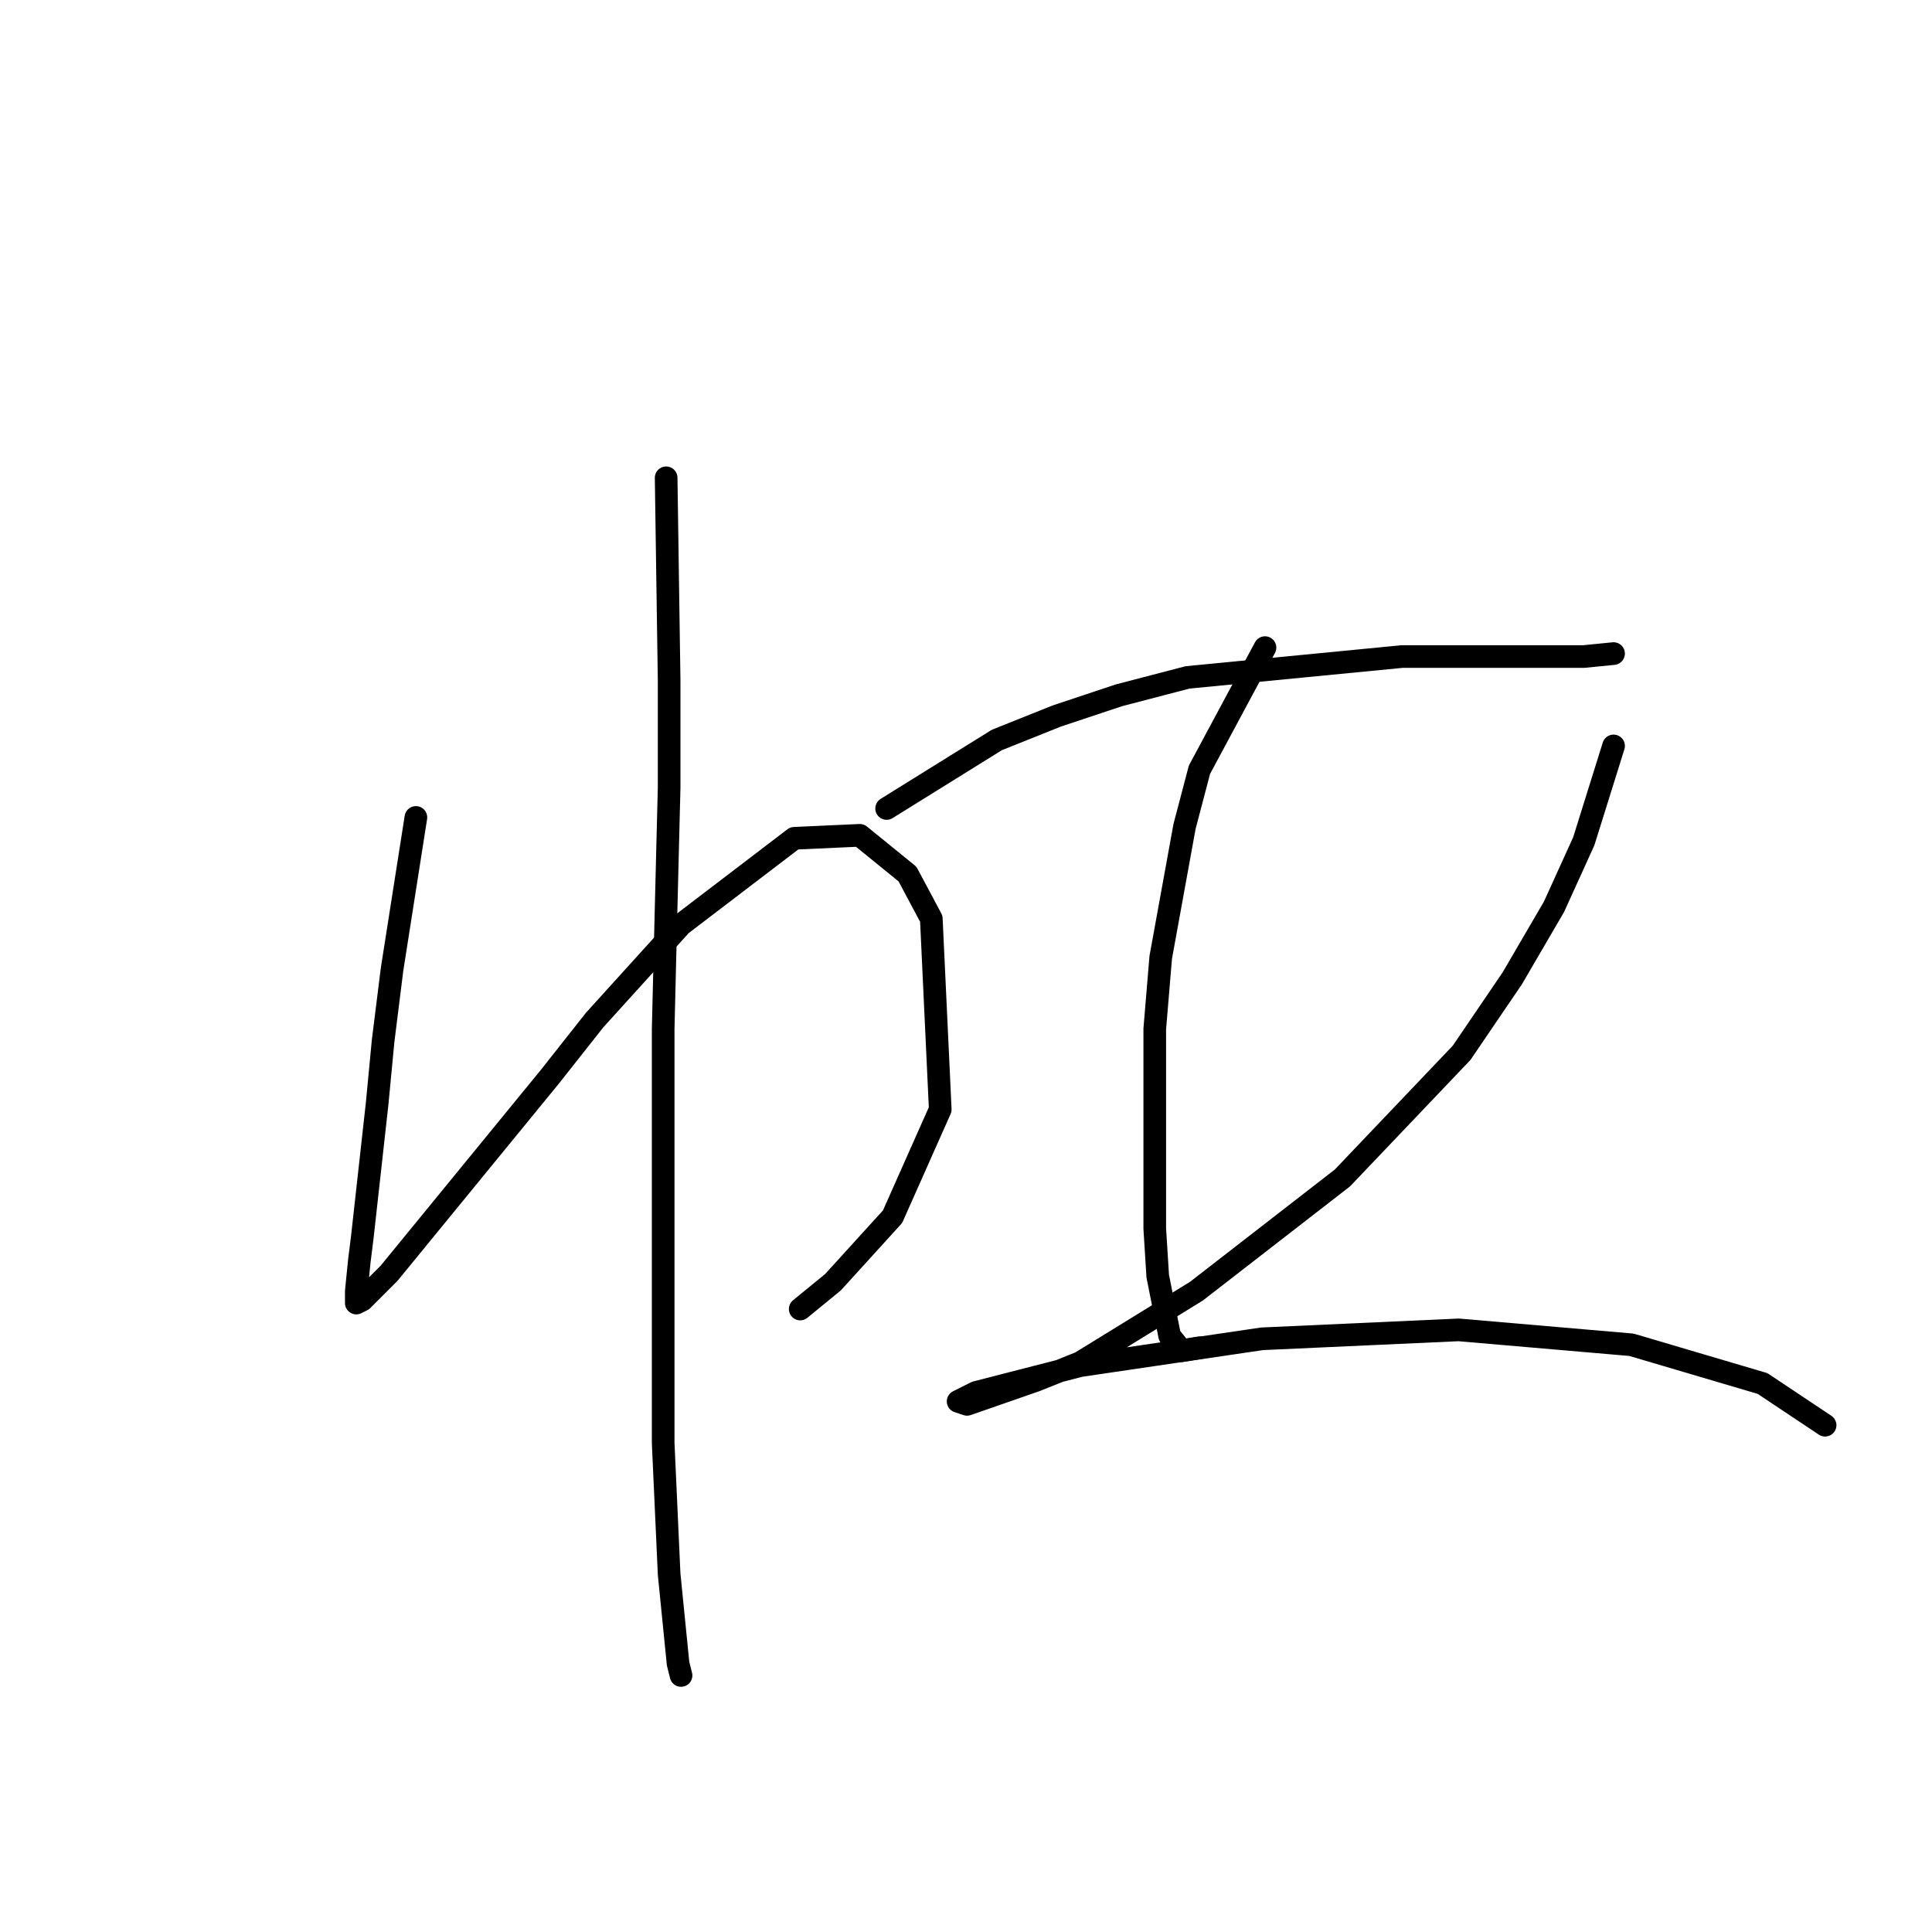 <?xml version="1.0" standalone="no"?>
    <svg width="256" height="256" xmlns="http://www.w3.org/2000/svg" version="1.1">
    <polyline stroke="black" stroke-width="3" stroke-linecap="round" fill="transparent" stroke-linejoin="round" points="55.108 108.314 51.949 128.448 50.765 137.922 49.975 146.212 49.186 153.318 48.002 163.977 47.607 167.135 47.212 171.083 47.212 172.662 48.002 172.267 51.555 168.714 55.108 164.372 72.872 142.659 78.794 135.159 90.242 122.526 105.244 111.078 113.929 110.683 120.245 115.815 123.403 121.736 124.587 147.002 118.271 161.214 110.376 169.899 106.033 173.452 106.033 173.452 " />
        <polyline stroke="black" stroke-width="3" stroke-linecap="round" fill="transparent" stroke-linejoin="round" points="88.268 63.31 88.663 90.155 88.663 104.366 88.268 120.157 87.874 136.343 87.874 166.346 87.874 191.216 88.663 208.586 89.847 220.429 90.242 222.009 90.242 222.009 " />
        <polyline stroke="black" stroke-width="3" stroke-linecap="round" fill="transparent" stroke-linejoin="round" points="117.482 107.13 132.088 98.05 139.984 94.892 148.274 92.129 157.354 89.76 185.777 86.996 200.384 86.996 209.858 86.996 213.806 86.602 213.806 86.602 " />
        <polyline stroke="black" stroke-width="3" stroke-linecap="round" fill="transparent" stroke-linejoin="round" points="167.618 85.812 158.933 101.998 156.959 109.498 153.801 126.868 153.011 136.343 153.011 162.793 153.406 169.109 154.985 177.005 156.564 178.978 158.933 178.584 158.933 178.584 " />
        <polyline stroke="black" stroke-width="3" stroke-linecap="round" fill="transparent" stroke-linejoin="round" points="213.806 98.84 209.858 111.472 205.911 120.157 200.384 129.632 193.673 139.501 177.882 156.082 158.538 171.083 143.142 180.557 137.22 182.926 128.14 186.084 126.956 185.69 129.325 184.505 143.142 180.952 167.223 177.399 193.278 176.215 216.175 178.189 233.545 183.321 241.835 188.848 241.835 188.848 " />
        </svg>